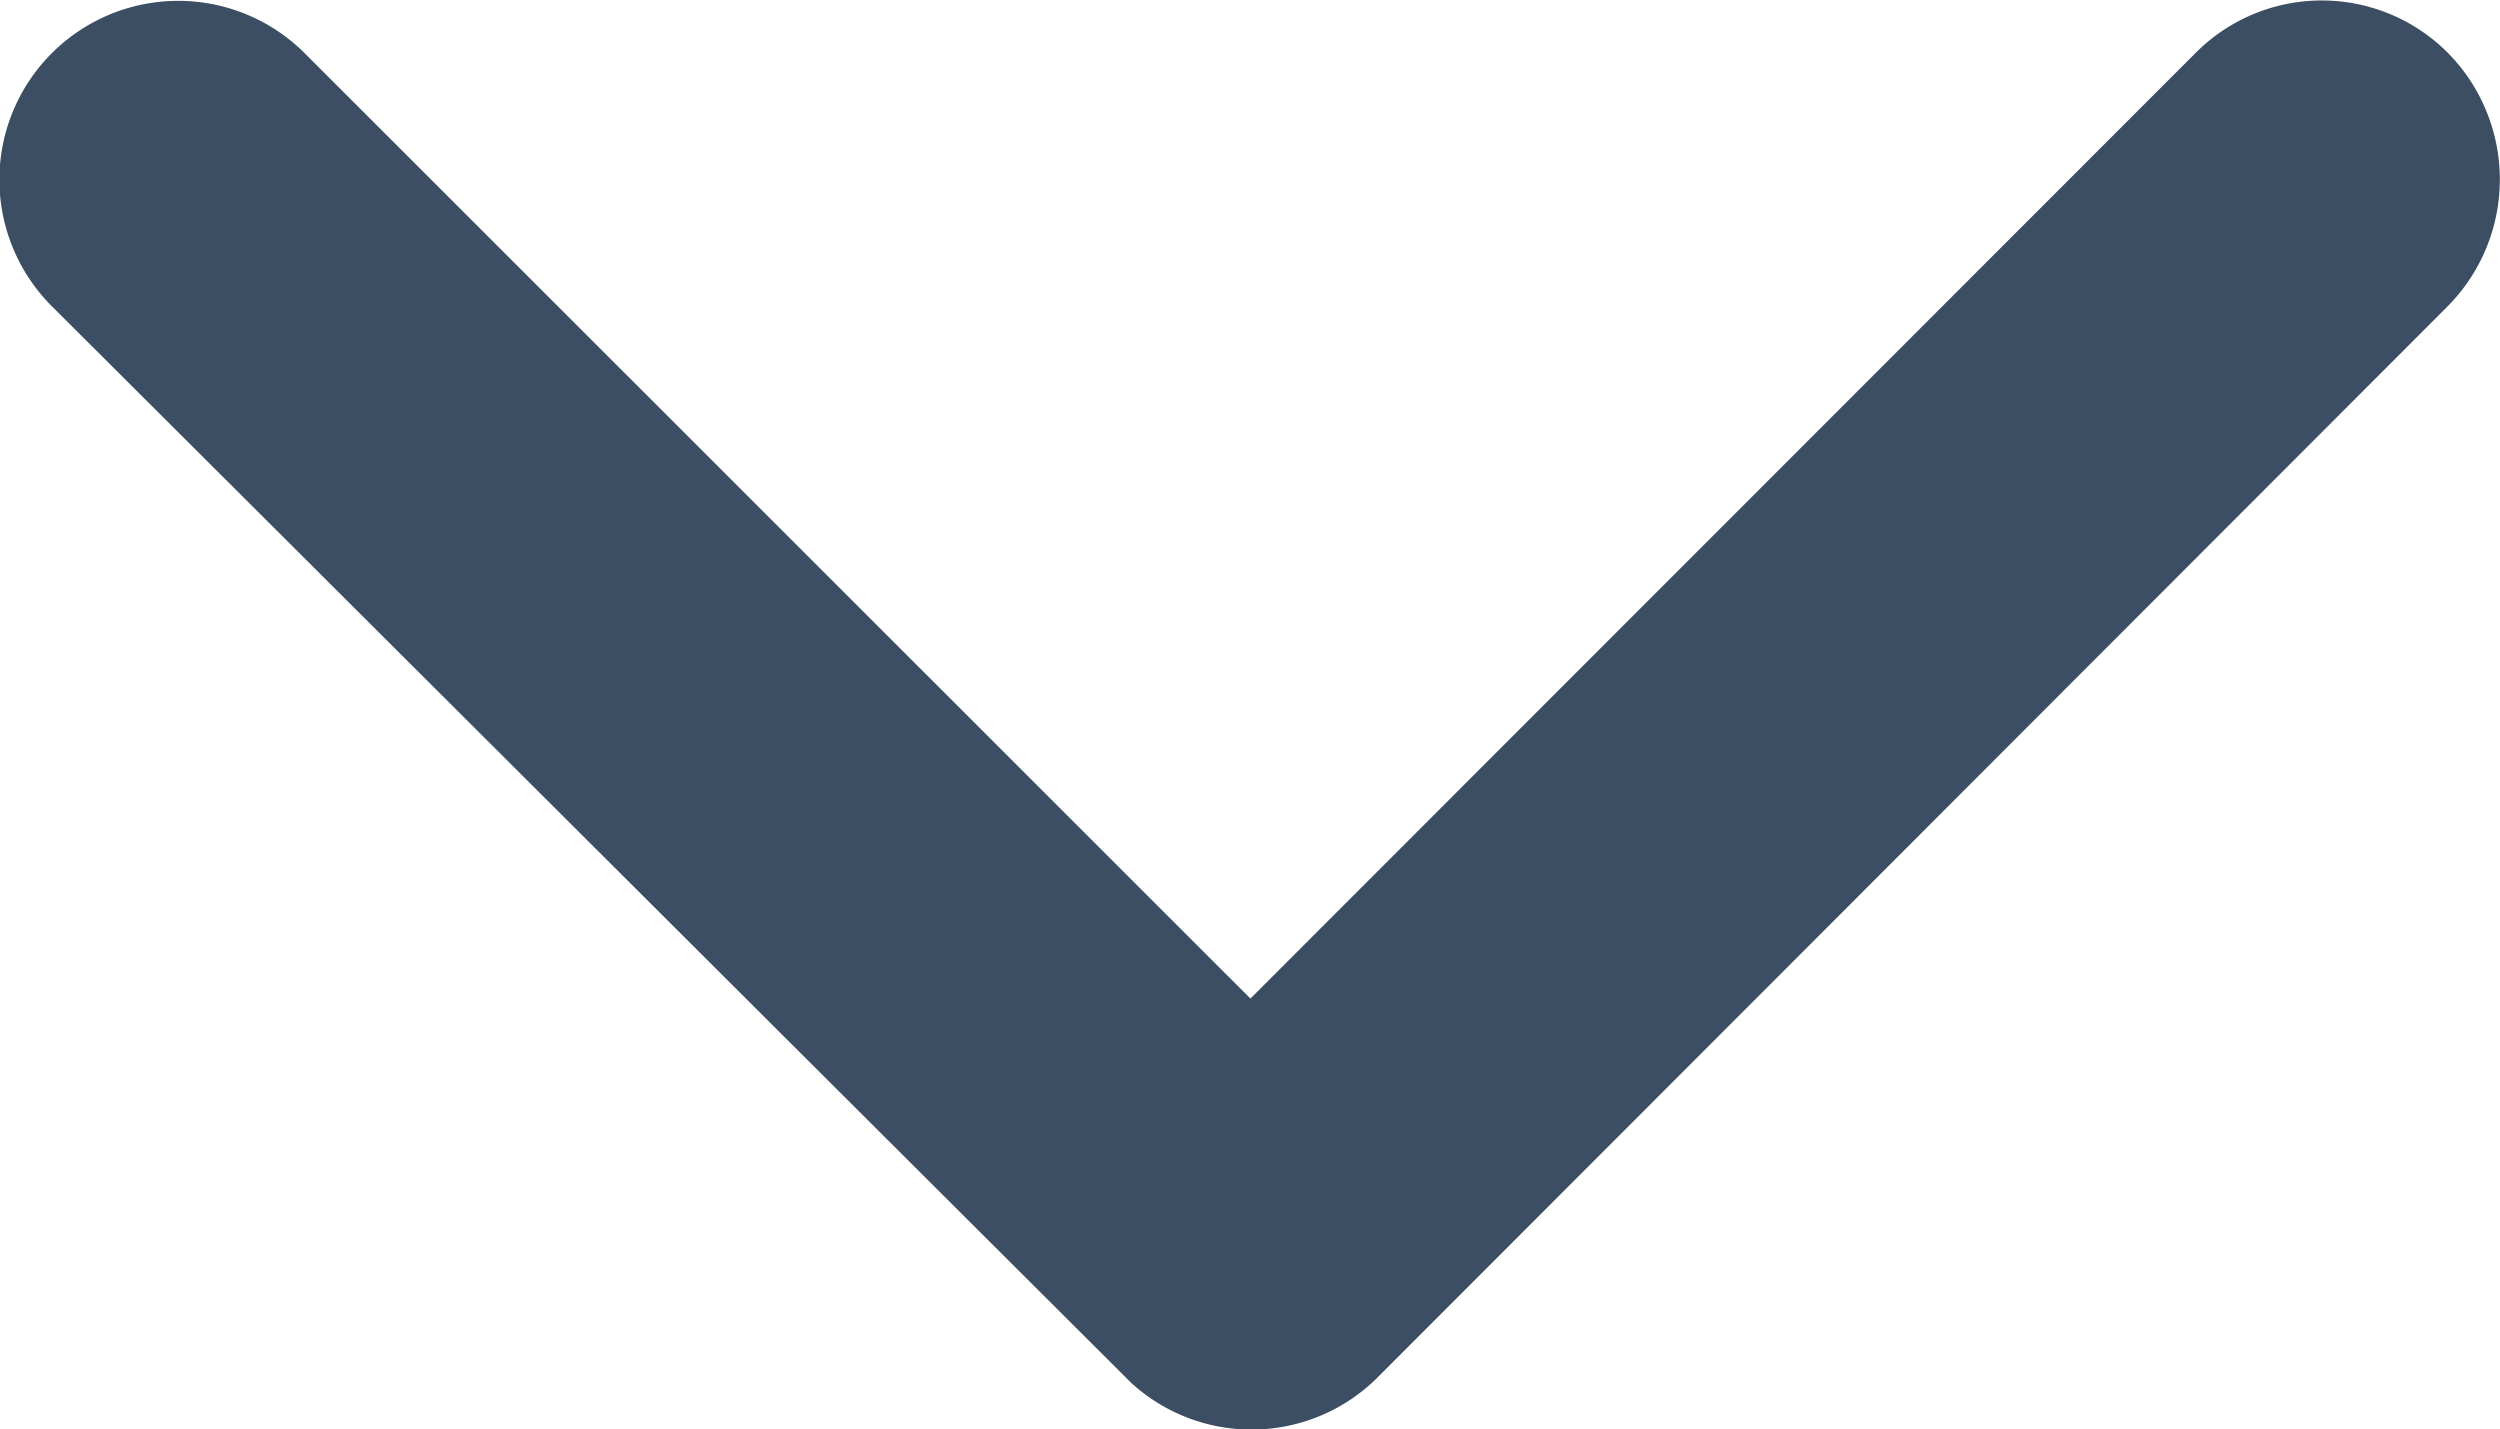 <svg xmlns="http://www.w3.org/2000/svg" width="12" height="6.861" viewBox="0 0 12 6.861">
  <path id="DropdownIcon" d="M12.19,16.039,16.727,11.5a.854.854,0,0,1,1.211,0,.865.865,0,0,1,0,1.215L12.8,17.858a.856.856,0,0,1-1.183.025L6.438,12.717A.858.858,0,0,1,7.649,11.5Z" transform="translate(-6.188 -11.246)" fill="#3c4e63"/>
</svg>
